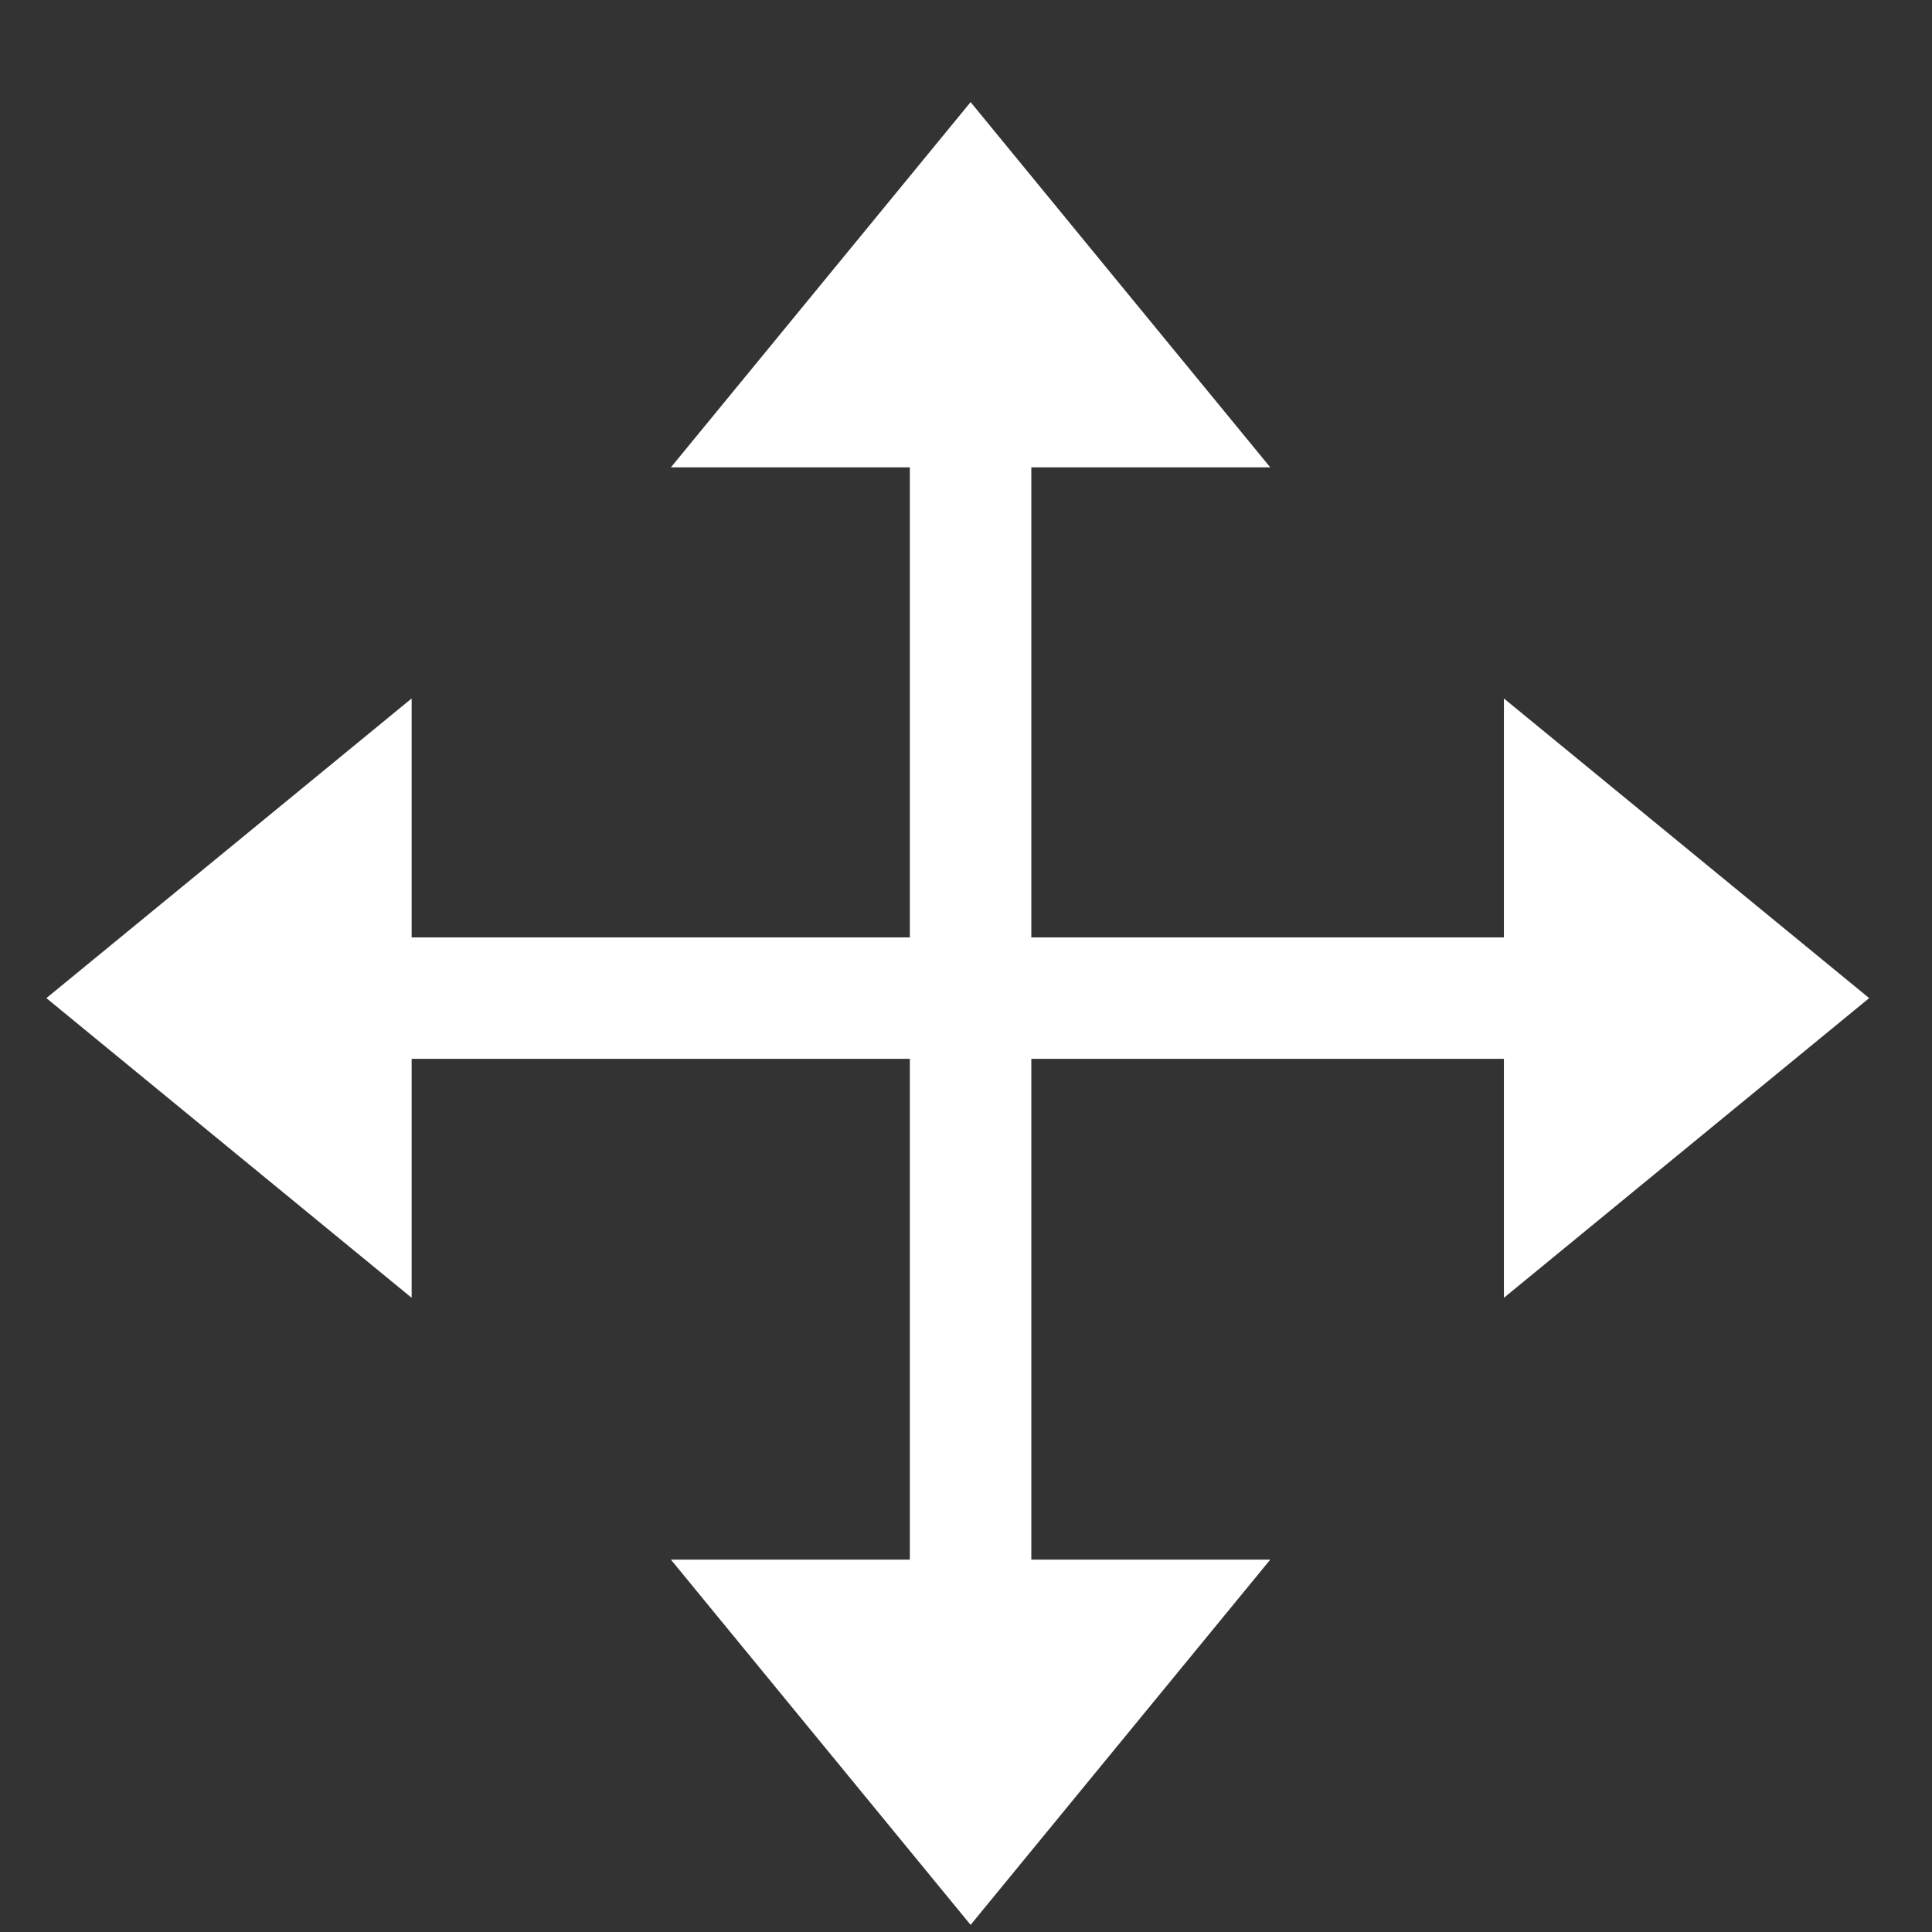 <?xml version="1.0" encoding="UTF-8"?>
<svg id="Layer_1" data-name="Layer 1" xmlns="http://www.w3.org/2000/svg" viewBox="0 0 512 512">
  <rect x="0" y="0" width="512" height="512" fill="#333333" stroke="none"/>
  <defs>
    <style>
      .cls-1 {
        fill: #fff;
      }
    </style>
  </defs>
  <polygon class="cls-1" points="446.95 224.81 398.55 185.1 398.55 248.42 273.31 248.42 273.31 123.85 336.63 123.85 296.92 75.46 257.22 27.06 217.51 75.46 177.8 123.85 241.12 123.85 241.12 248.42 109.09 248.42 109.09 185.1 60.69 224.81 12.29 264.51 60.69 304.22 109.09 343.93 109.09 280.61 241.12 280.61 241.12 413.32 177.8 413.32 217.51 461.72 257.22 510.11 296.92 461.72 336.63 413.32 273.31 413.32 273.31 280.61 398.55 280.61 398.55 343.93 446.95 304.22 495.35 264.51 446.95 224.81"/>
</svg>